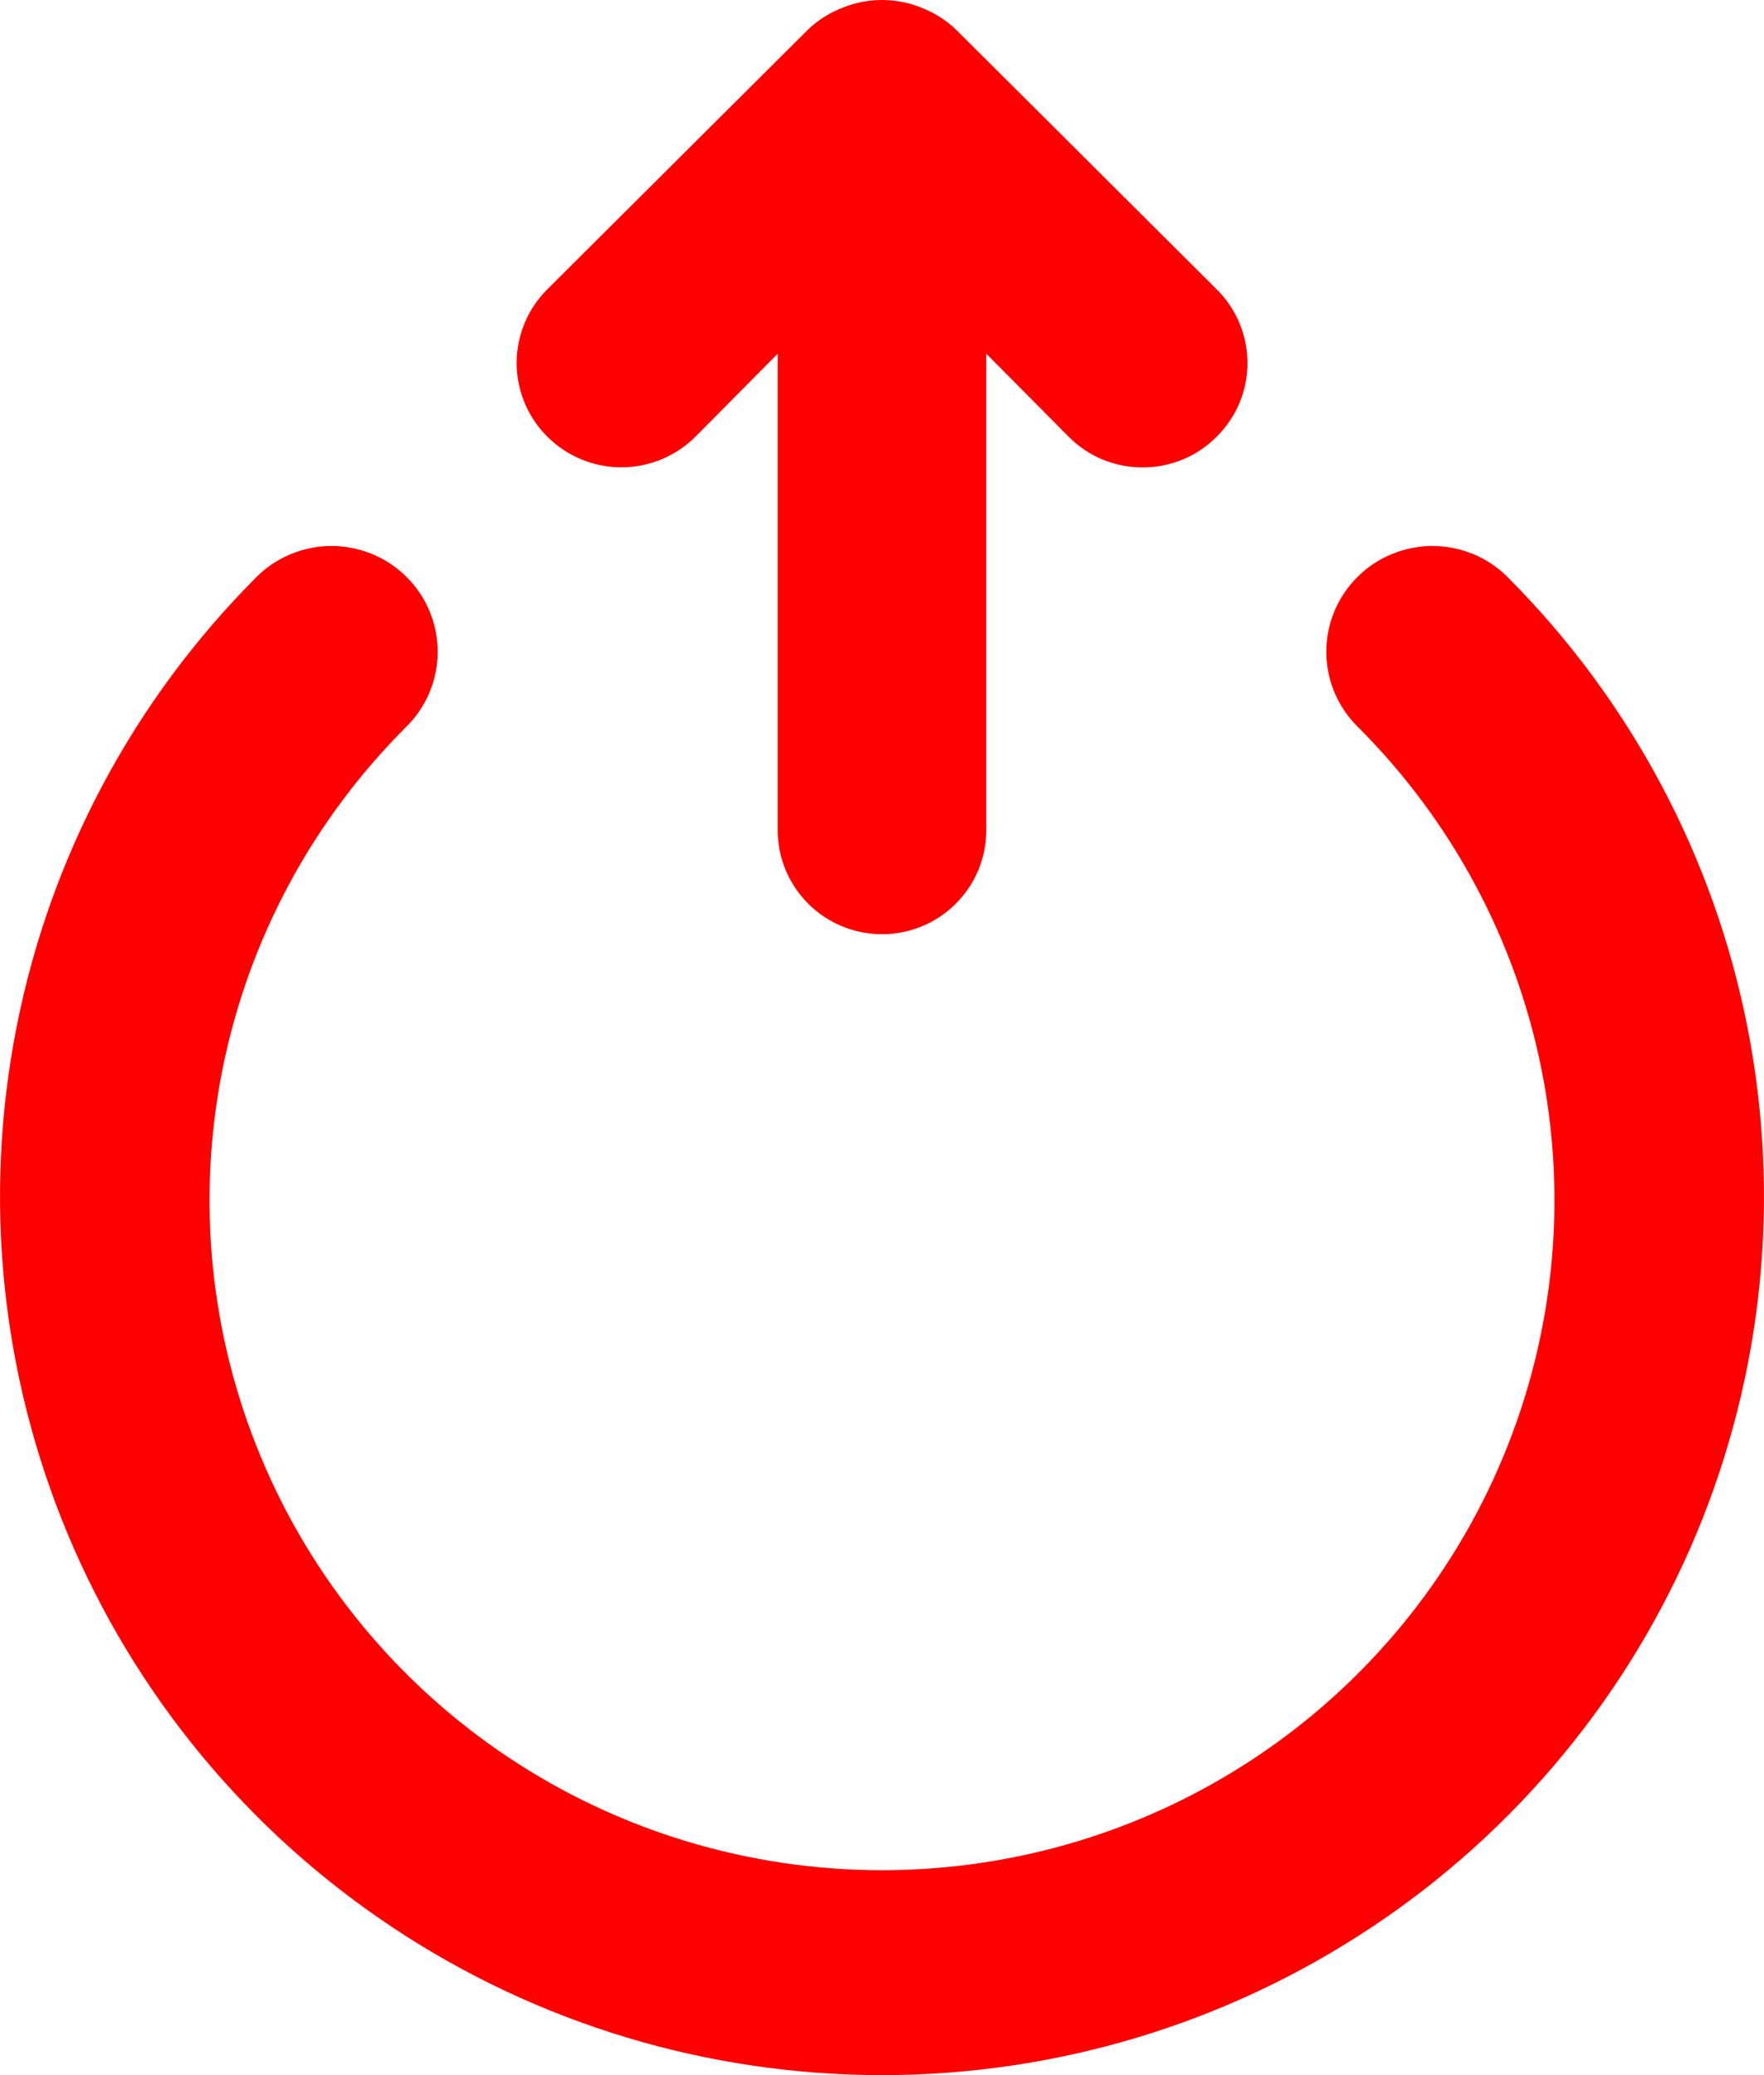 <svg width="17" height="20" viewBox="0 0 17 20" fill="none" xmlns="http://www.w3.org/2000/svg">
<path d="M6.702 4.209L7.495 3.409V8.003C7.495 8.269 7.601 8.523 7.79 8.711C7.978 8.899 8.234 9.004 8.5 9.004C8.766 9.004 9.022 8.899 9.21 8.711C9.399 8.523 9.505 8.269 9.505 8.003V3.409L10.299 4.209C10.392 4.303 10.503 4.378 10.625 4.429C10.748 4.479 10.879 4.505 11.012 4.505C11.145 4.505 11.276 4.479 11.398 4.429C11.521 4.378 11.632 4.303 11.725 4.209C11.819 4.116 11.894 4.006 11.945 3.884C11.996 3.762 12.022 3.631 12.022 3.499C12.022 3.366 11.996 3.236 11.945 3.114C11.894 2.992 11.819 2.881 11.725 2.788L9.213 0.285C9.118 0.194 9.005 0.123 8.882 0.075C8.637 -0.025 8.363 -0.025 8.118 0.075C7.995 0.123 7.882 0.194 7.787 0.285L5.275 2.788C5.086 2.976 4.979 3.232 4.979 3.499C4.979 3.765 5.086 4.021 5.275 4.209C5.464 4.398 5.721 4.504 5.988 4.504C6.256 4.504 6.512 4.398 6.702 4.209ZM14.528 5.561C14.433 5.466 14.321 5.391 14.197 5.34C14.072 5.289 13.939 5.262 13.805 5.262C13.671 5.262 13.538 5.289 13.414 5.34C13.289 5.391 13.177 5.466 13.082 5.561C12.987 5.655 12.911 5.768 12.86 5.891C12.808 6.015 12.782 6.148 12.782 6.282C12.782 6.415 12.808 6.548 12.86 6.672C12.911 6.795 12.987 6.908 13.082 7.002C13.988 7.905 14.606 9.056 14.856 10.308C15.106 11.561 14.978 12.859 14.487 14.039C13.997 15.219 13.166 16.227 12.101 16.937C11.035 17.647 9.782 18.025 8.5 18.025C7.218 18.025 5.965 17.647 4.899 16.937C3.834 16.227 3.003 15.219 2.513 14.039C2.022 12.859 1.894 11.561 2.144 10.308C2.394 9.056 3.012 7.905 3.918 7.002C4.013 6.908 4.089 6.795 4.14 6.672C4.192 6.548 4.218 6.415 4.218 6.282C4.218 6.148 4.192 6.015 4.14 5.891C4.089 5.768 4.013 5.655 3.918 5.561C3.823 5.466 3.711 5.391 3.587 5.34C3.462 5.289 3.329 5.262 3.195 5.262C3.061 5.262 2.928 5.289 2.804 5.34C2.679 5.391 2.567 5.466 2.472 5.561C1.288 6.747 0.483 8.256 0.16 9.898C-0.164 11.539 0.007 13.239 0.652 14.784C1.297 16.328 2.386 17.648 3.783 18.576C5.18 19.505 6.821 20 8.5 20C10.179 20 11.82 19.505 13.217 18.576C14.614 17.648 15.703 16.328 16.348 14.784C16.993 13.239 17.164 11.539 16.84 9.898C16.517 8.256 15.712 6.747 14.528 5.561Z" fill="#FF0000"/>
</svg>
